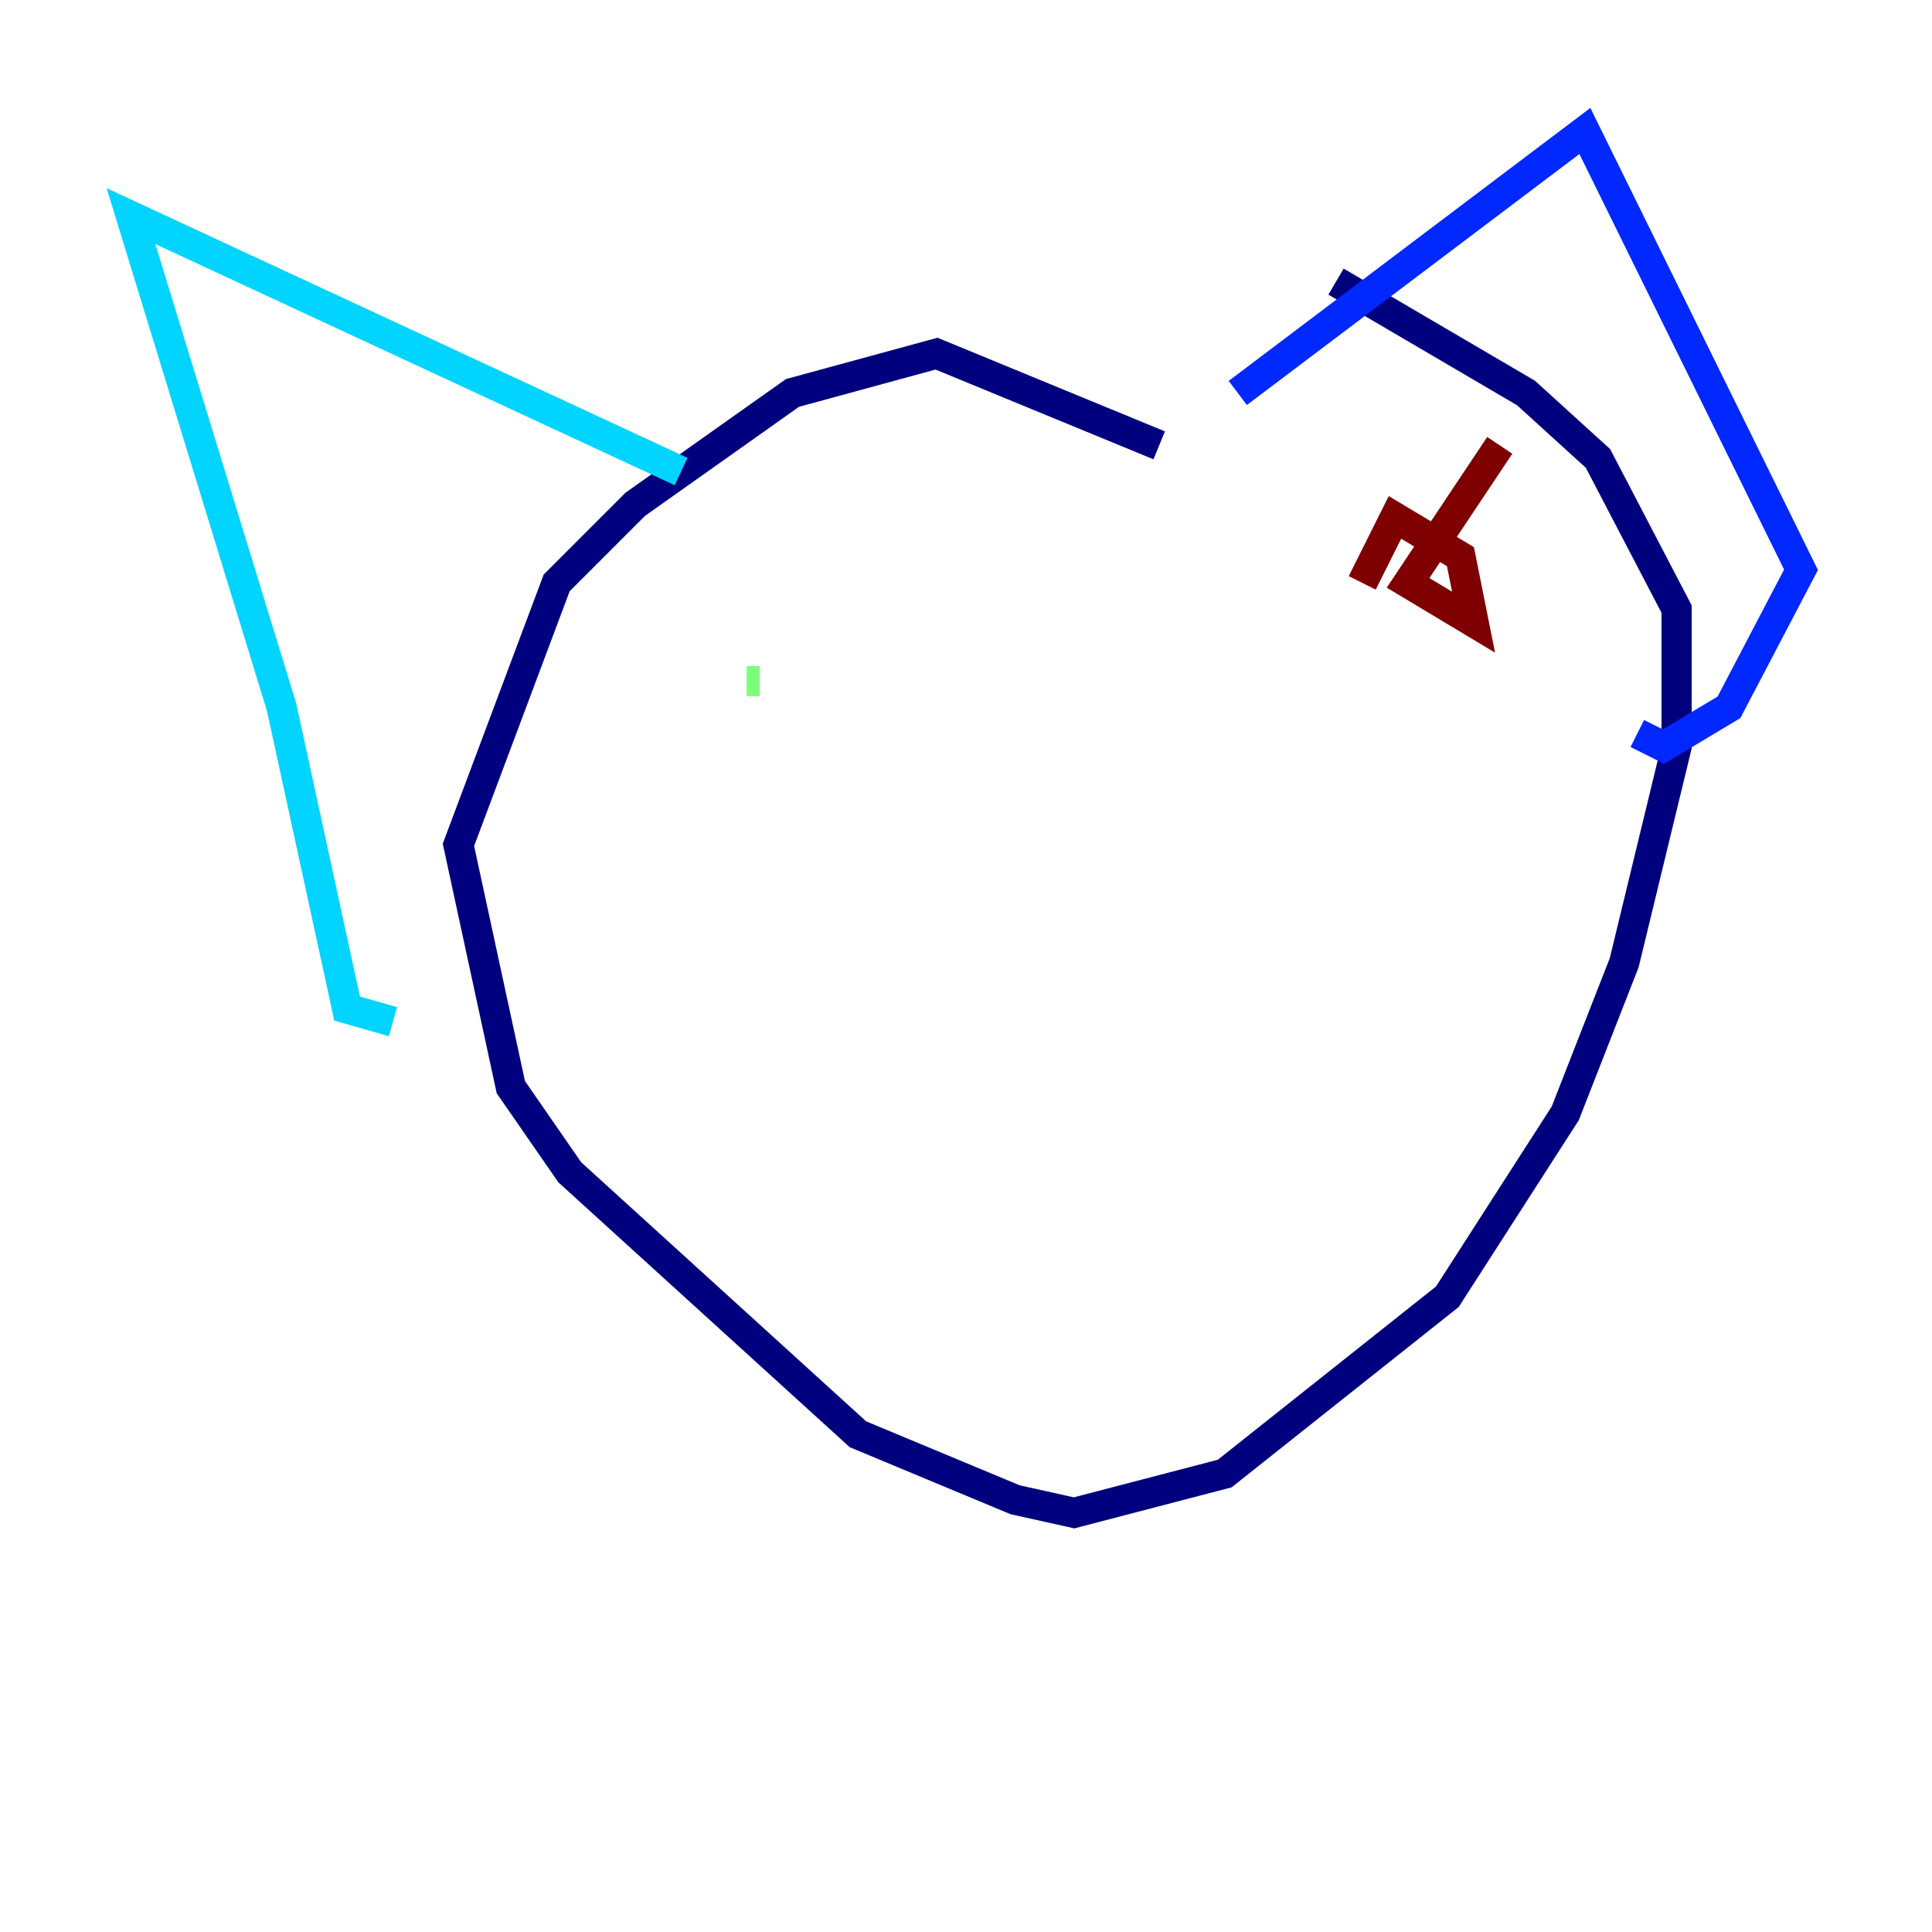 <?xml version="1.0" encoding="utf-8" ?>
<svg baseProfile="tiny" height="128" version="1.2" viewBox="0,0,128,128" width="128" xmlns="http://www.w3.org/2000/svg" xmlns:ev="http://www.w3.org/2001/xml-events" xmlns:xlink="http://www.w3.org/1999/xlink"><defs /><polyline fill="none" points="76.8,29.505 62.047,23.43 52.502,26.034 42.088,33.41 36.881,38.617 30.373,55.973 33.844,72.027 37.749,77.668 56.841,95.024 67.254,99.363 71.159,100.231 81.139,97.627 95.891,85.912 103.702,73.763 107.607,63.783 111.078,49.464 111.078,40.352 105.871,30.373 101.098,26.034 88.515,18.658" stroke="#00007f" stroke-width="2" /><polyline fill="none" points="82.007,26.034 105.003,8.678 119.322,37.749 114.549,46.861 110.21,49.464 108.475,48.597" stroke="#0028ff" stroke-width="2" /><polyline fill="none" points="45.125,31.241 8.678,14.319 18.658,46.861 22.997,66.82 26.034,67.688" stroke="#00d4ff" stroke-width="2" /><polyline fill="none" points="49.464,45.125 50.332,45.125" stroke="#7cff79" stroke-width="2" /><polyline fill="none" points="88.515,37.749 88.515,37.749" stroke="#ffe500" stroke-width="2" /><polyline fill="none" points="88.515,42.088 88.515,42.088" stroke="#ff4600" stroke-width="2" /><polyline fill="none" points="99.363,29.505 93.288,38.617 97.627,41.22 96.759,36.881 92.42,34.278 90.251,38.617" stroke="#7f0000" stroke-width="2" /></svg>